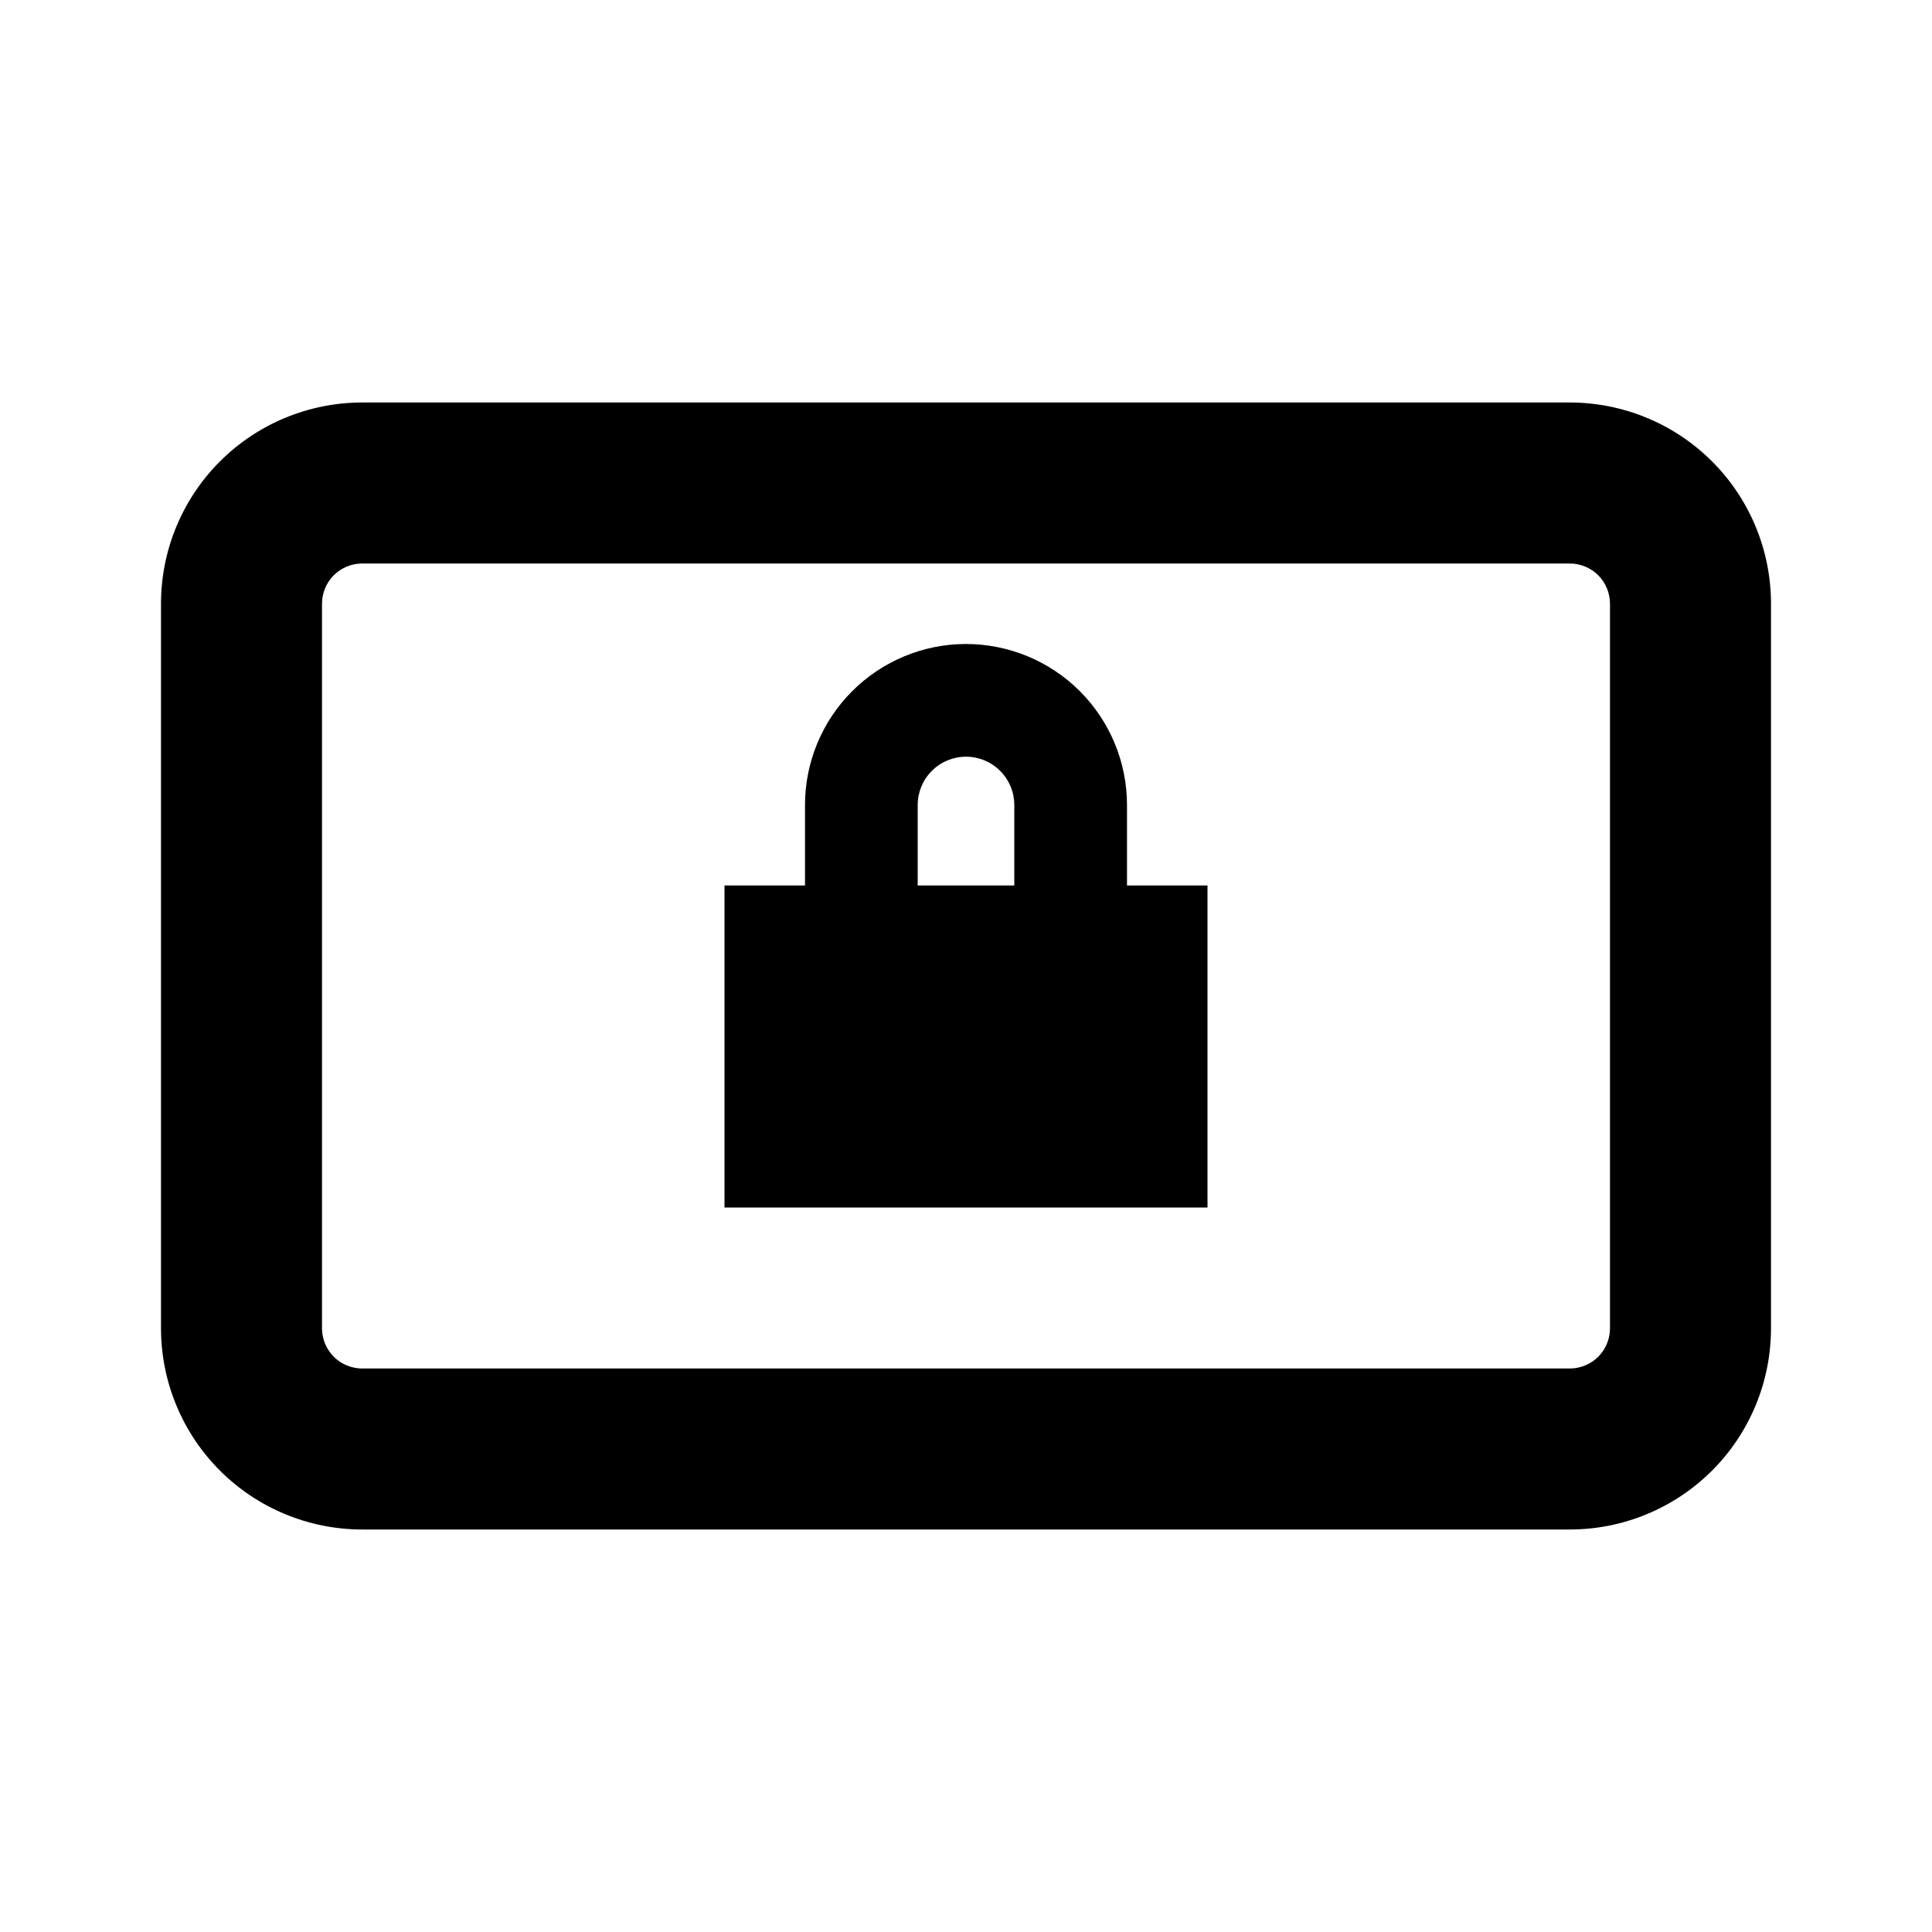 <svg width="24" height="24" viewBox="0 0 24 24" fill="none" xmlns="http://www.w3.org/2000/svg">
<path d="M19.5 5H4.5C3.837 5 3.201 5.263 2.732 5.732C2.263 6.201 2 6.837 2 7.5V16.5C2 17.163 2.263 17.799 2.732 18.268C3.201 18.737 3.837 19 4.5 19H19.5C20.163 19 20.799 18.737 21.268 18.268C21.737 17.799 22 17.163 22 16.5V7.5C22 6.837 21.737 6.201 21.268 5.732C20.799 5.263 20.163 5 19.5 5ZM20 16.5C20 16.633 19.947 16.76 19.854 16.854C19.76 16.947 19.633 17 19.5 17H4.5C4.367 17 4.24 16.947 4.146 16.854C4.053 16.76 4 16.633 4 16.5V7.5C4 7.367 4.053 7.24 4.146 7.146C4.24 7.053 4.367 7 4.5 7H19.5C19.633 7 19.76 7.053 19.854 7.146C19.947 7.24 20 7.367 20 7.5V16.5ZM14 10C14 9.47 13.789 8.961 13.414 8.586C13.039 8.211 12.53 8 12 8C11.47 8 10.961 8.211 10.586 8.586C10.211 8.961 10 9.47 10 10V11H9V15H15V11H14V10ZM12.6 11H11.4V10C11.4 9.841 11.463 9.688 11.576 9.576C11.688 9.463 11.841 9.4 12 9.4C12.159 9.4 12.312 9.463 12.424 9.576C12.537 9.688 12.6 9.841 12.6 10V11Z" fill="black"/>
</svg>
